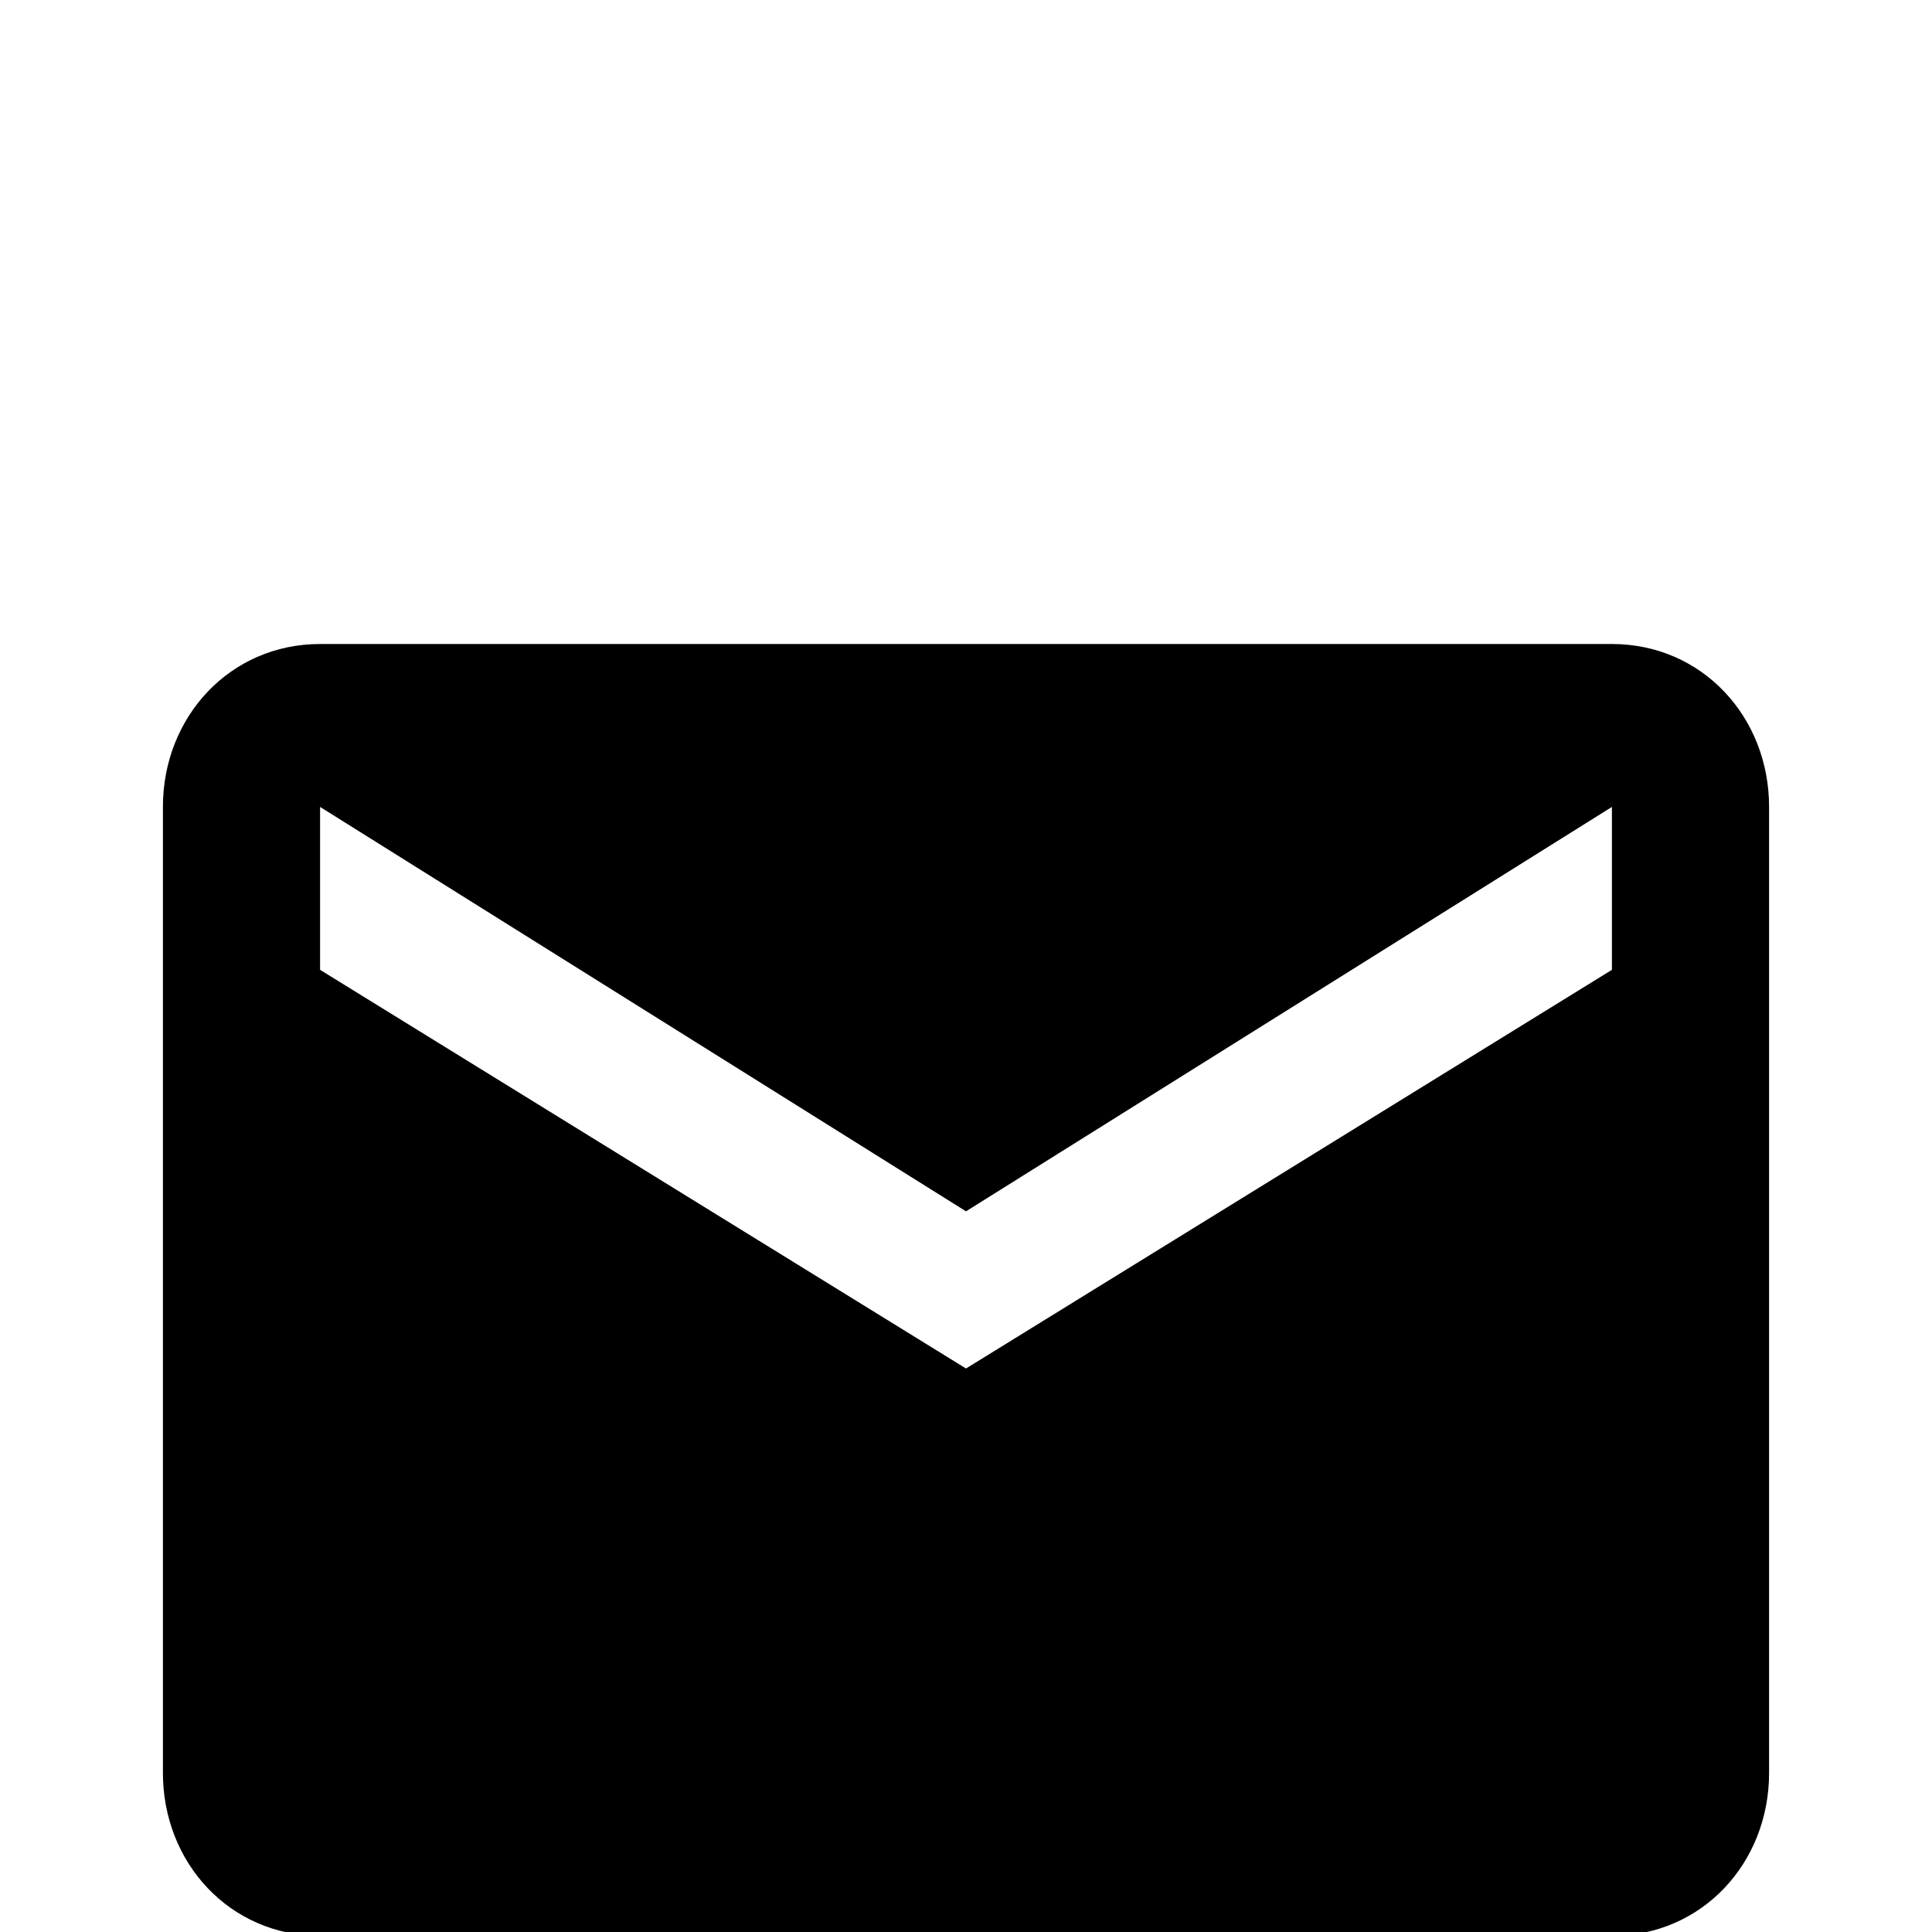 <svg xmlns="http://www.w3.org/2000/svg" viewBox="0 -168 1008 1008"><path fill="currentColor" d="M167 168h674c47 0 82 38 82 85v504c0 47-35 85-82 85H167c-47 0-82-38-82-85V253c0-47 35-85 82-85zm337 378l337-208v-85L504 464 167 253v85z"/></svg>
